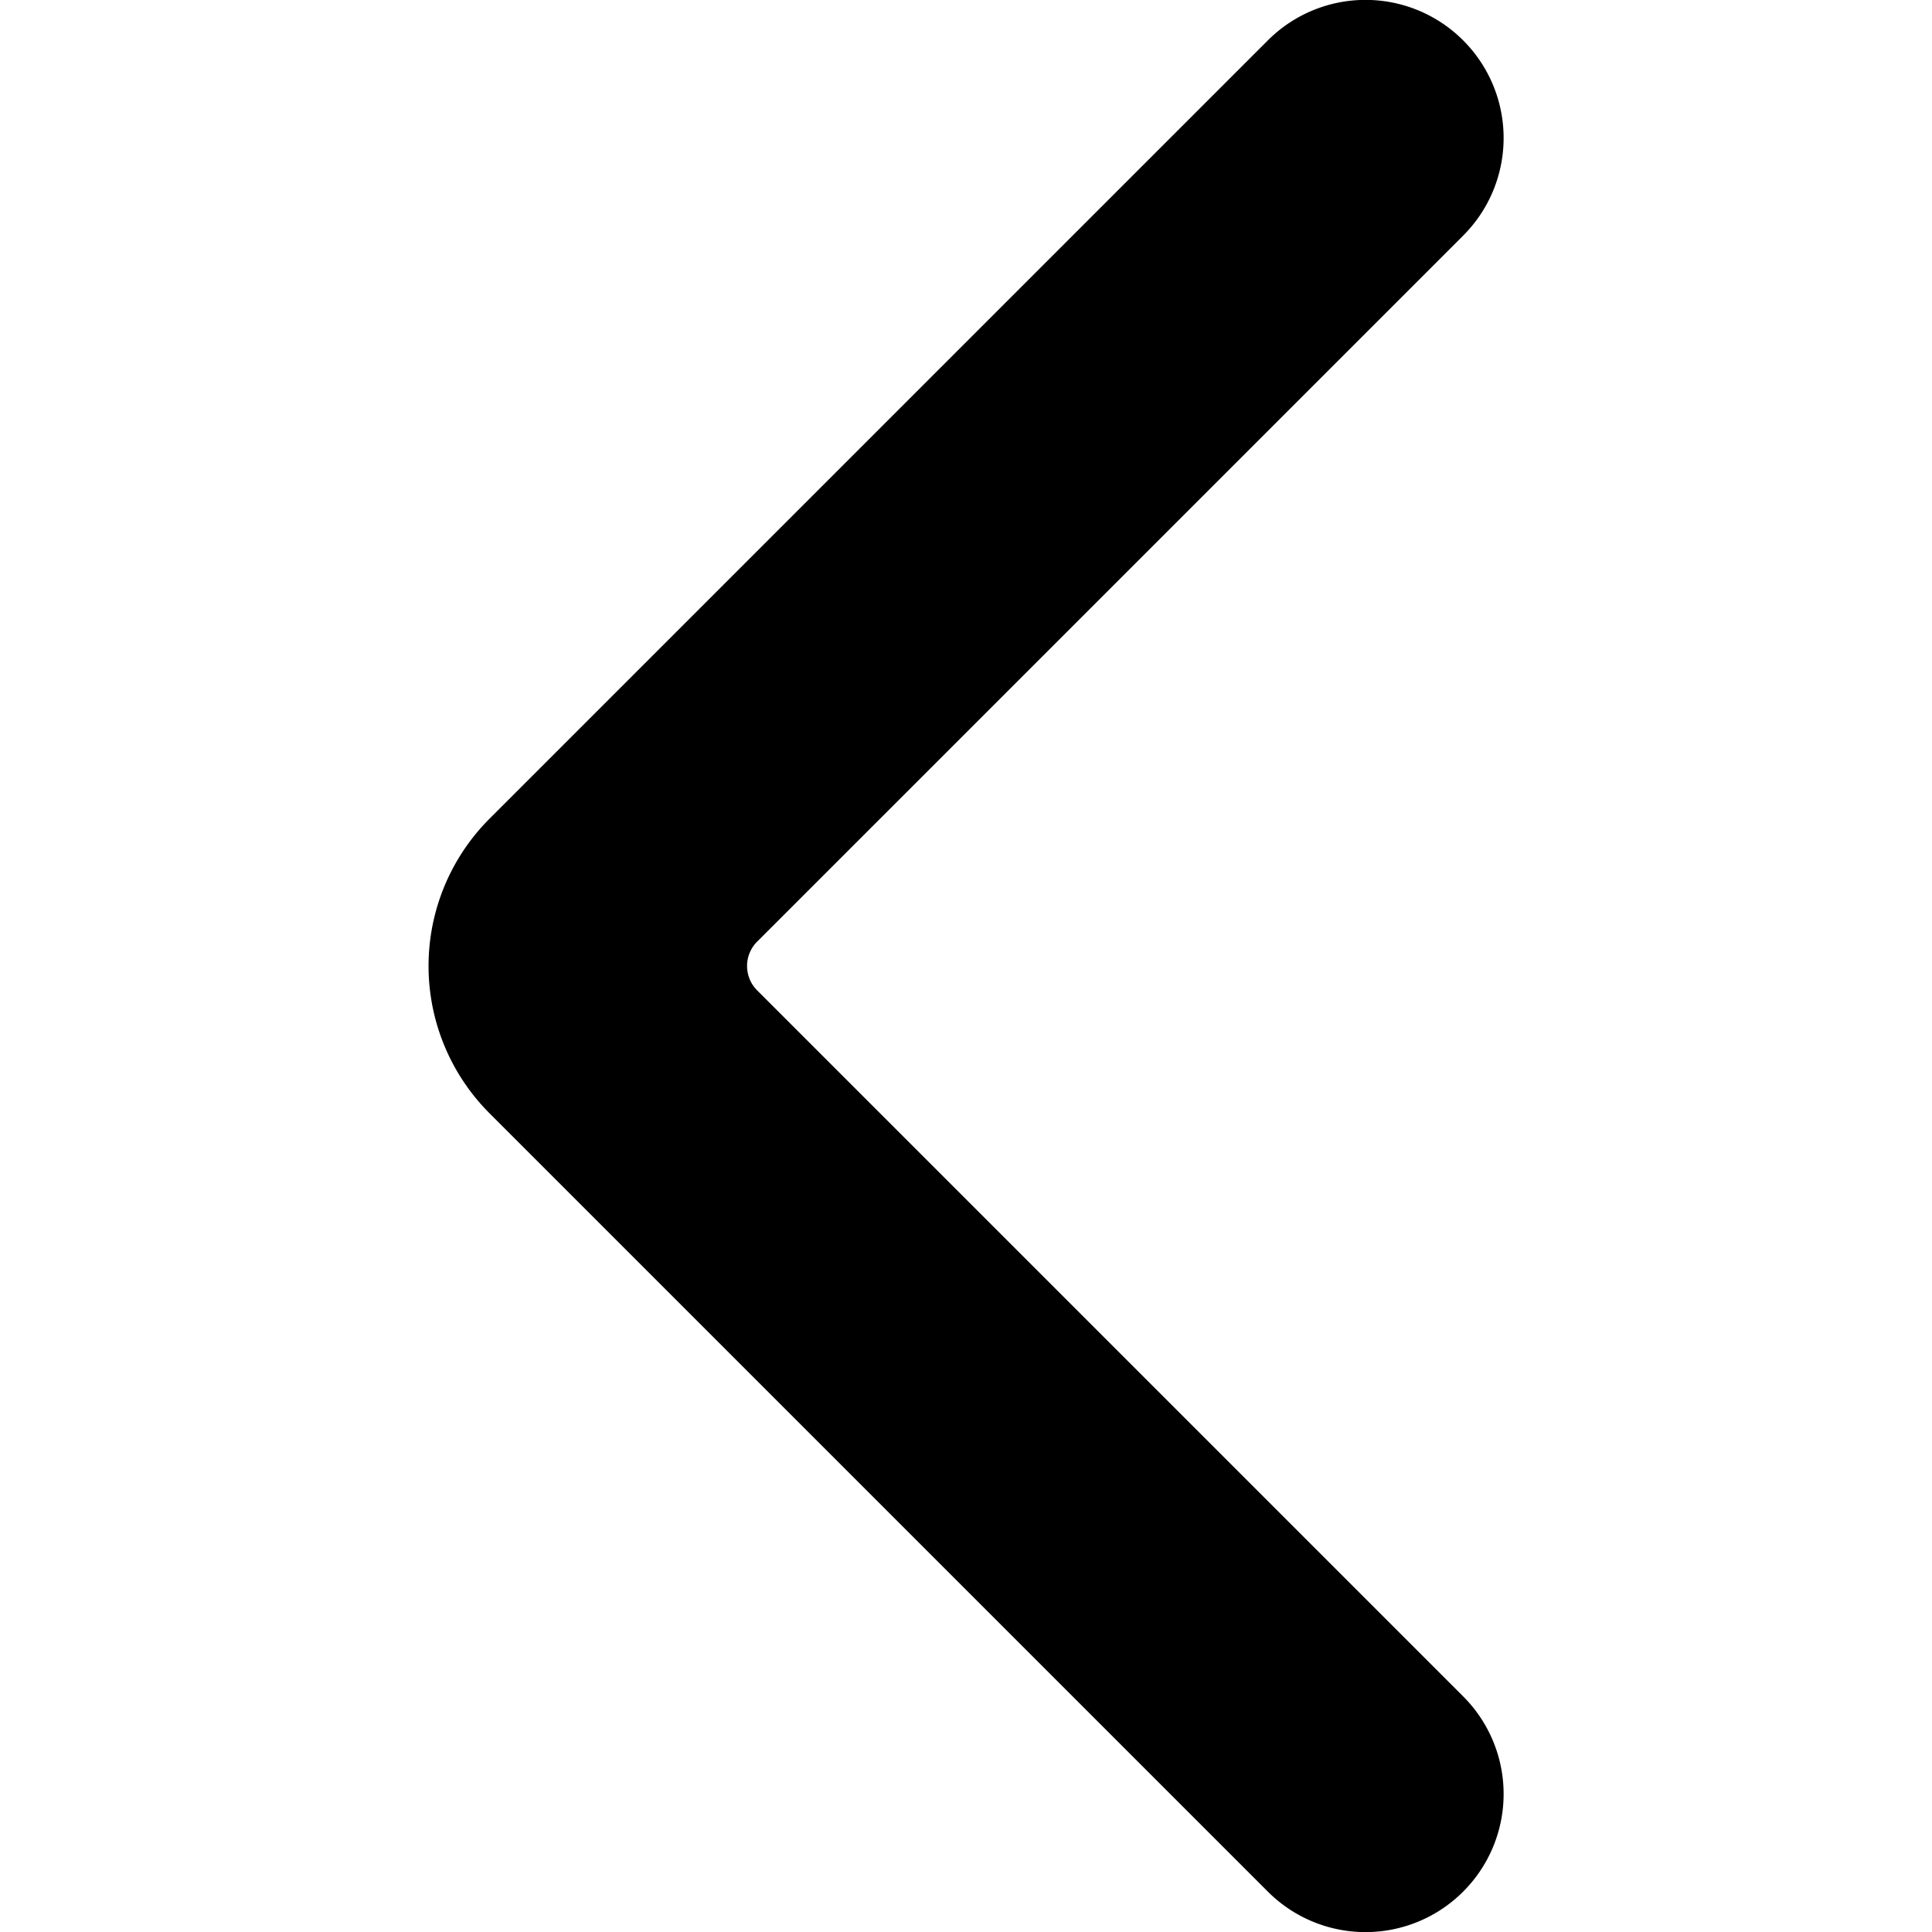 <svg xmlns="http://www.w3.org/2000/svg" viewBox="0 0 14 14" fill="currentColor">
    <path d="M5.49 7.18a.25.25 0 0 1 0-.36l5.11-5.11a1 1 0 0 0 0-1.42 1 1 0 0 0-1.41 0L3.54 5.94a1.51 1.51 0 0 0 0 2.12l5.65 5.65a1 1 0 0 0 1.41 0 1 1 0 0 0 0-1.42Z"/>
</svg>
